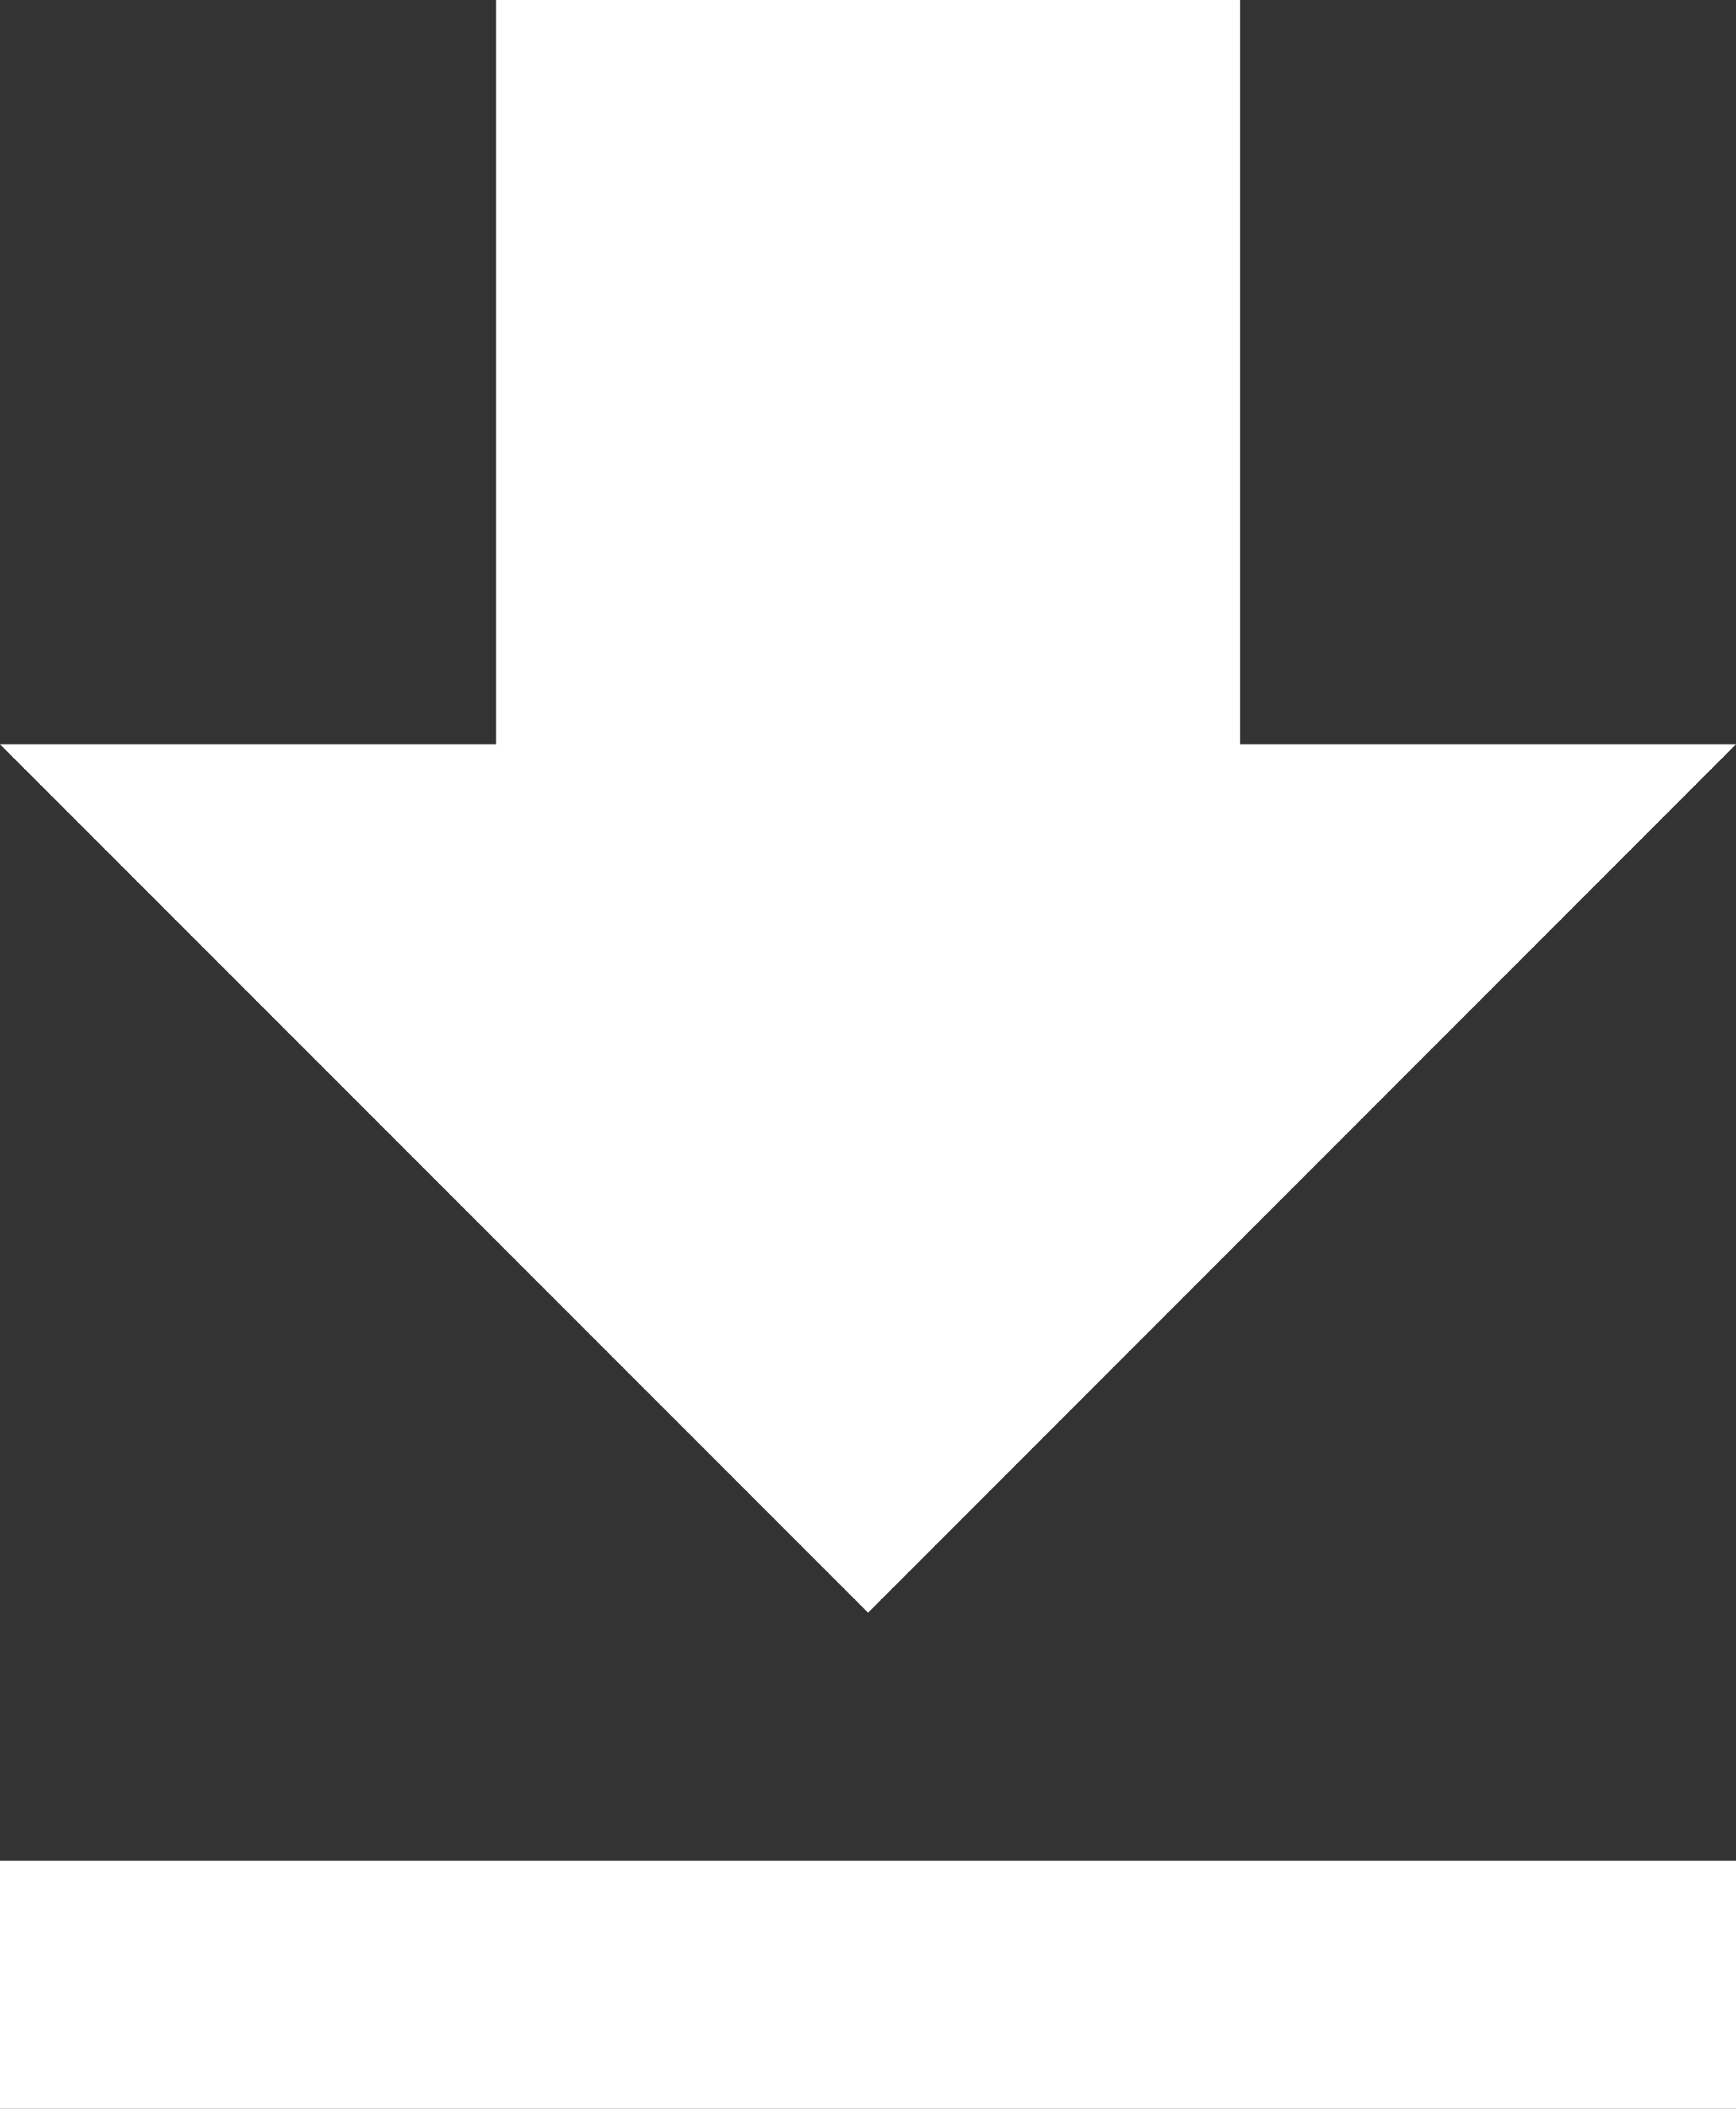 <svg xmlns="http://www.w3.org/2000/svg" width="12.861" height="15.617" viewBox="0 0 12.861 15.617"><rect x="0" y="0" width="12.861" height="15.617" fill="#333333" stroke="none"/><defs><style>.a{fill:#fff;}</style></defs><g transform="translate(-128 -15.556)"><g transform="translate(128 15.556)"><g transform="translate(0)"><path class="a" d="M44.861,5.512H41.187V0H35.675V5.512H32l6.431,6.431Z" transform="translate(-32)"/><rect class="a" width="12.861" height="1.837" transform="translate(0 13.78)"/></g></g></g></svg>
